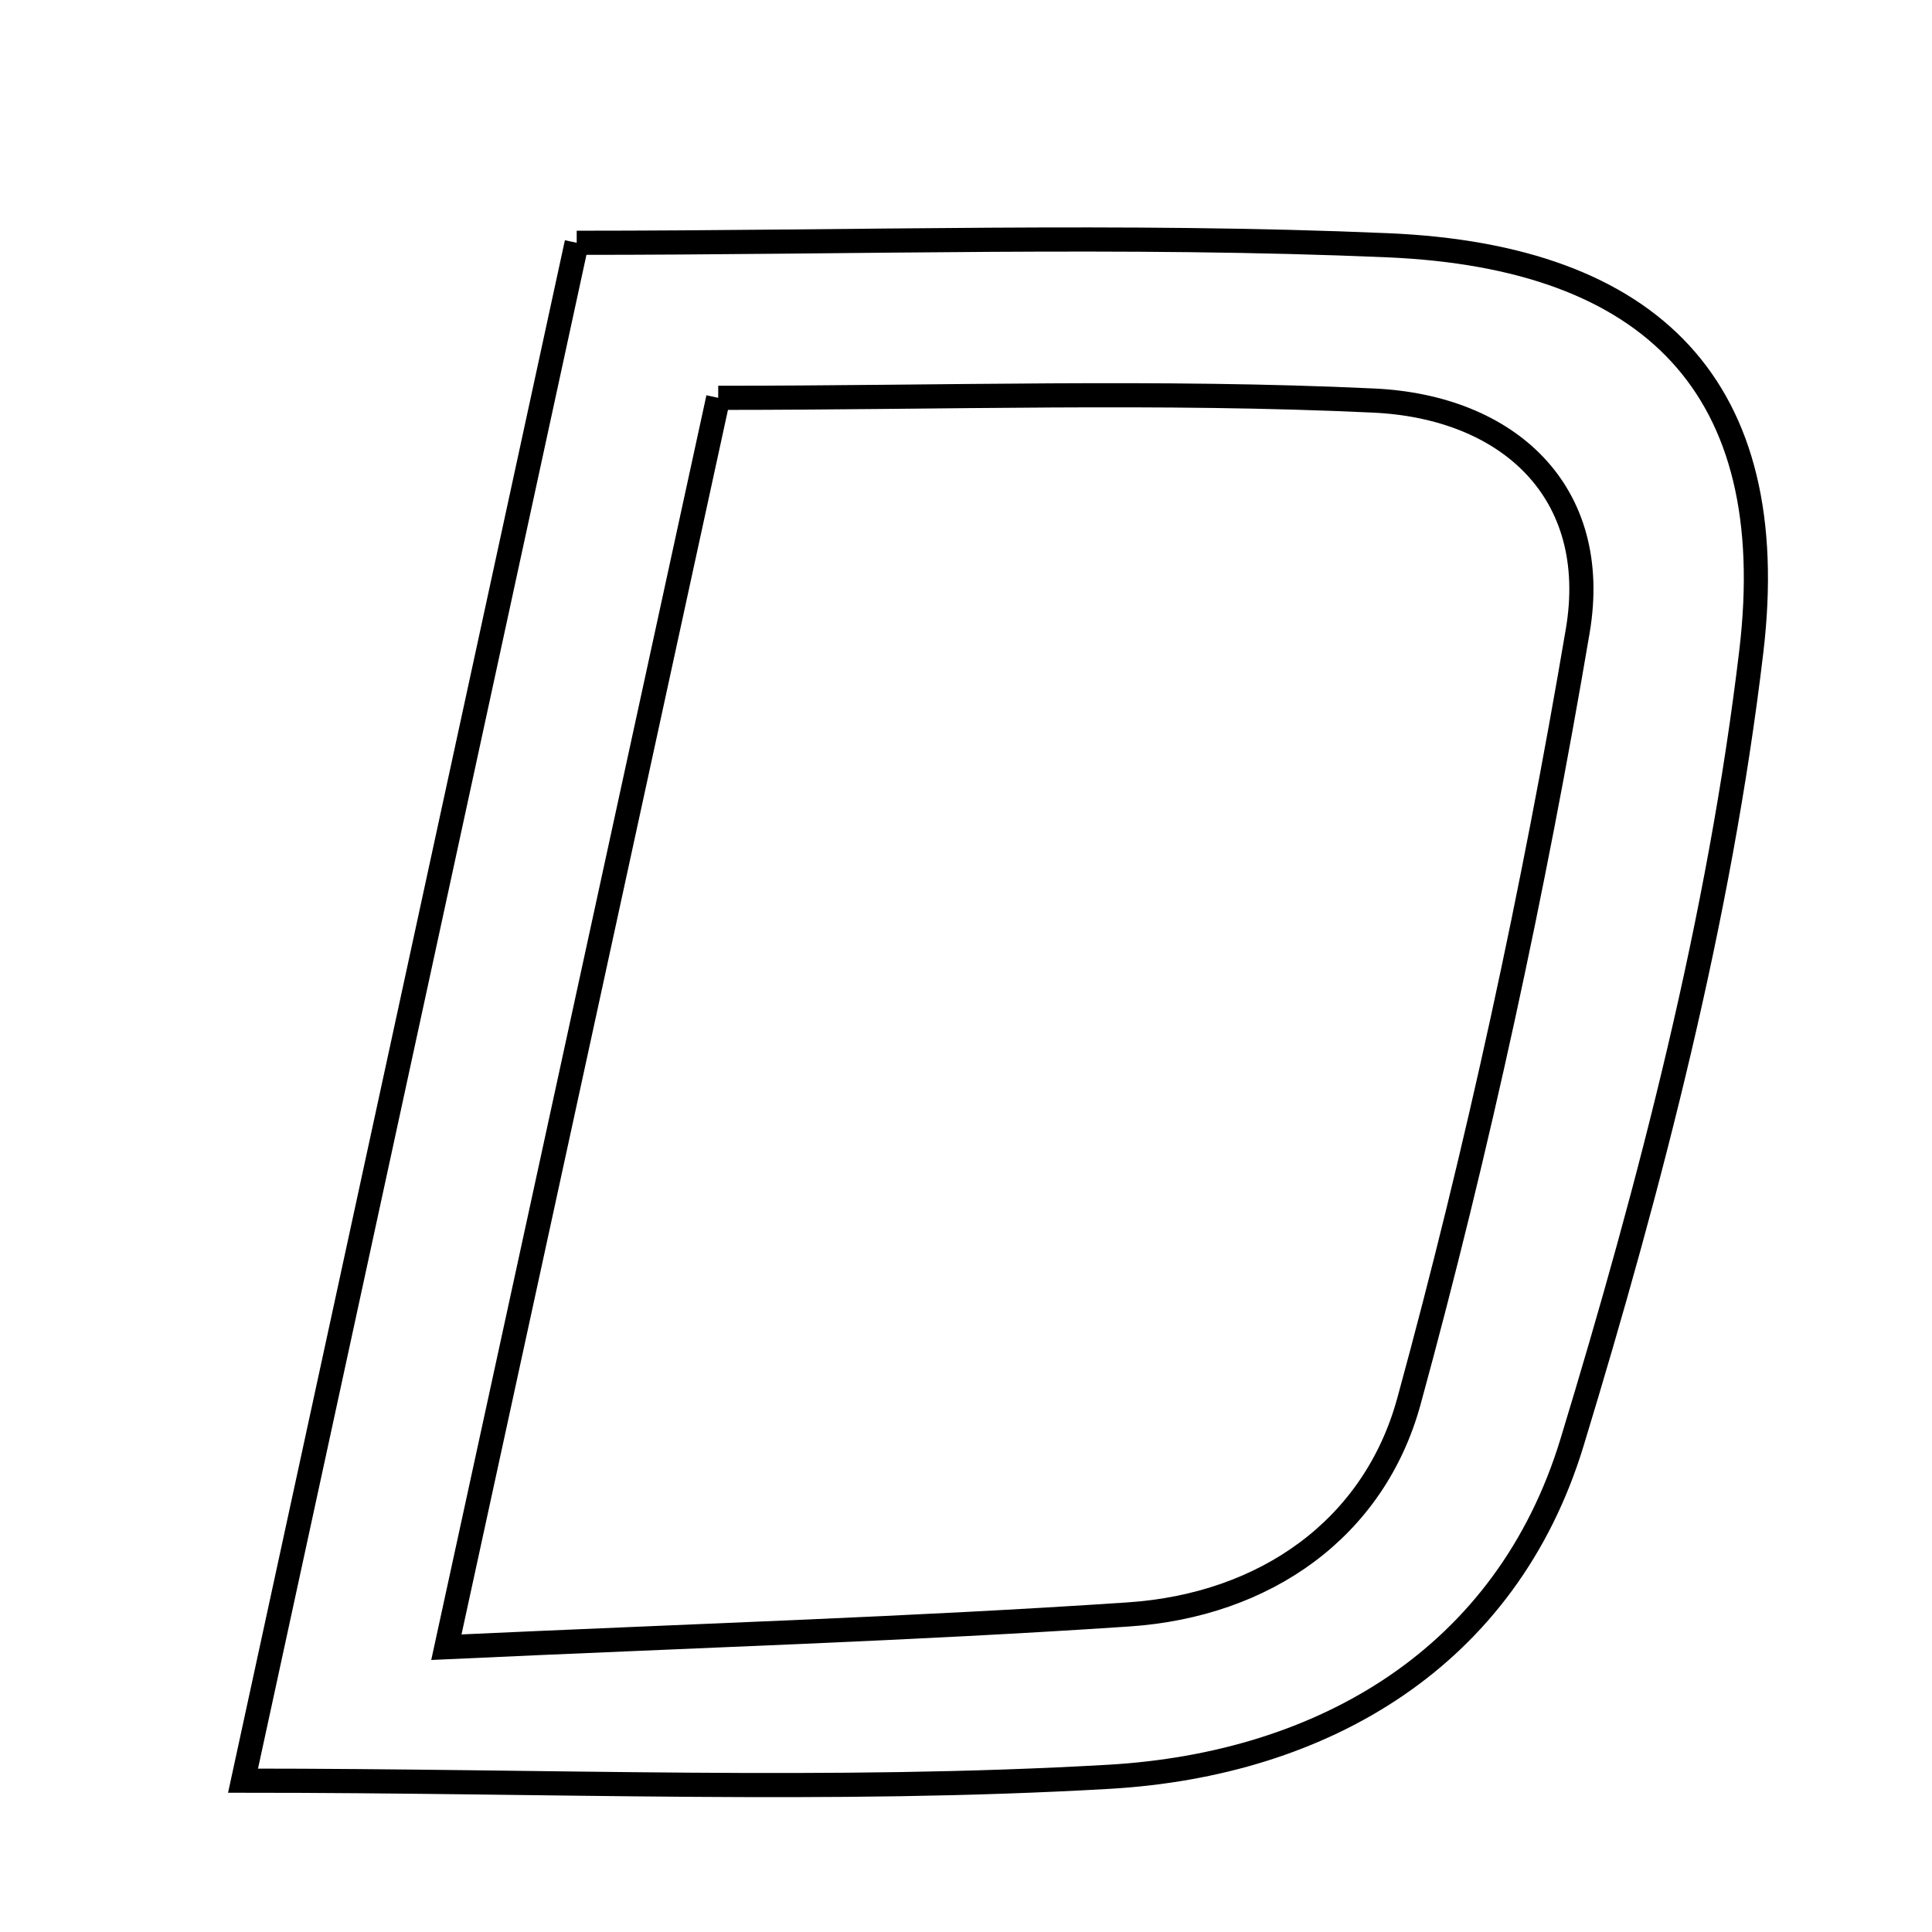 <svg xmlns="http://www.w3.org/2000/svg" viewBox="0.0 0.0 24.0 24.0" height="200px" width="200px"><path fill="none" stroke="black" stroke-width=".3" stroke-opacity="1.0"  filling="0" d="M7.164 3.016 C10.684 3.016 13.969 2.906 17.243 3.047 C20.524 3.188 22.143 4.818 21.756 8.087 C21.362 11.408 20.506 14.706 19.529 17.916 C18.717 20.586 16.443 21.918 13.775 22.072 C10.322 22.271 6.849 22.12 3.019 22.12 C4.457 15.491 5.801 9.294 7.164 3.016"></path>
<path fill="none" stroke="black" stroke-width=".3" stroke-opacity="1.0"  filling="0" d="M8.922 4.942 C11.734 4.942 14.405 4.851 17.066 4.976 C18.734 5.054 19.893 6.107 19.599 7.839 C19.053 11.057 18.363 14.261 17.502 17.408 C17.069 18.988 15.718 19.941 14.019 20.055 C11.34 20.235 8.656 20.318 5.545 20.462 C6.742 14.958 7.805 10.074 8.922 4.942"></path></svg>
